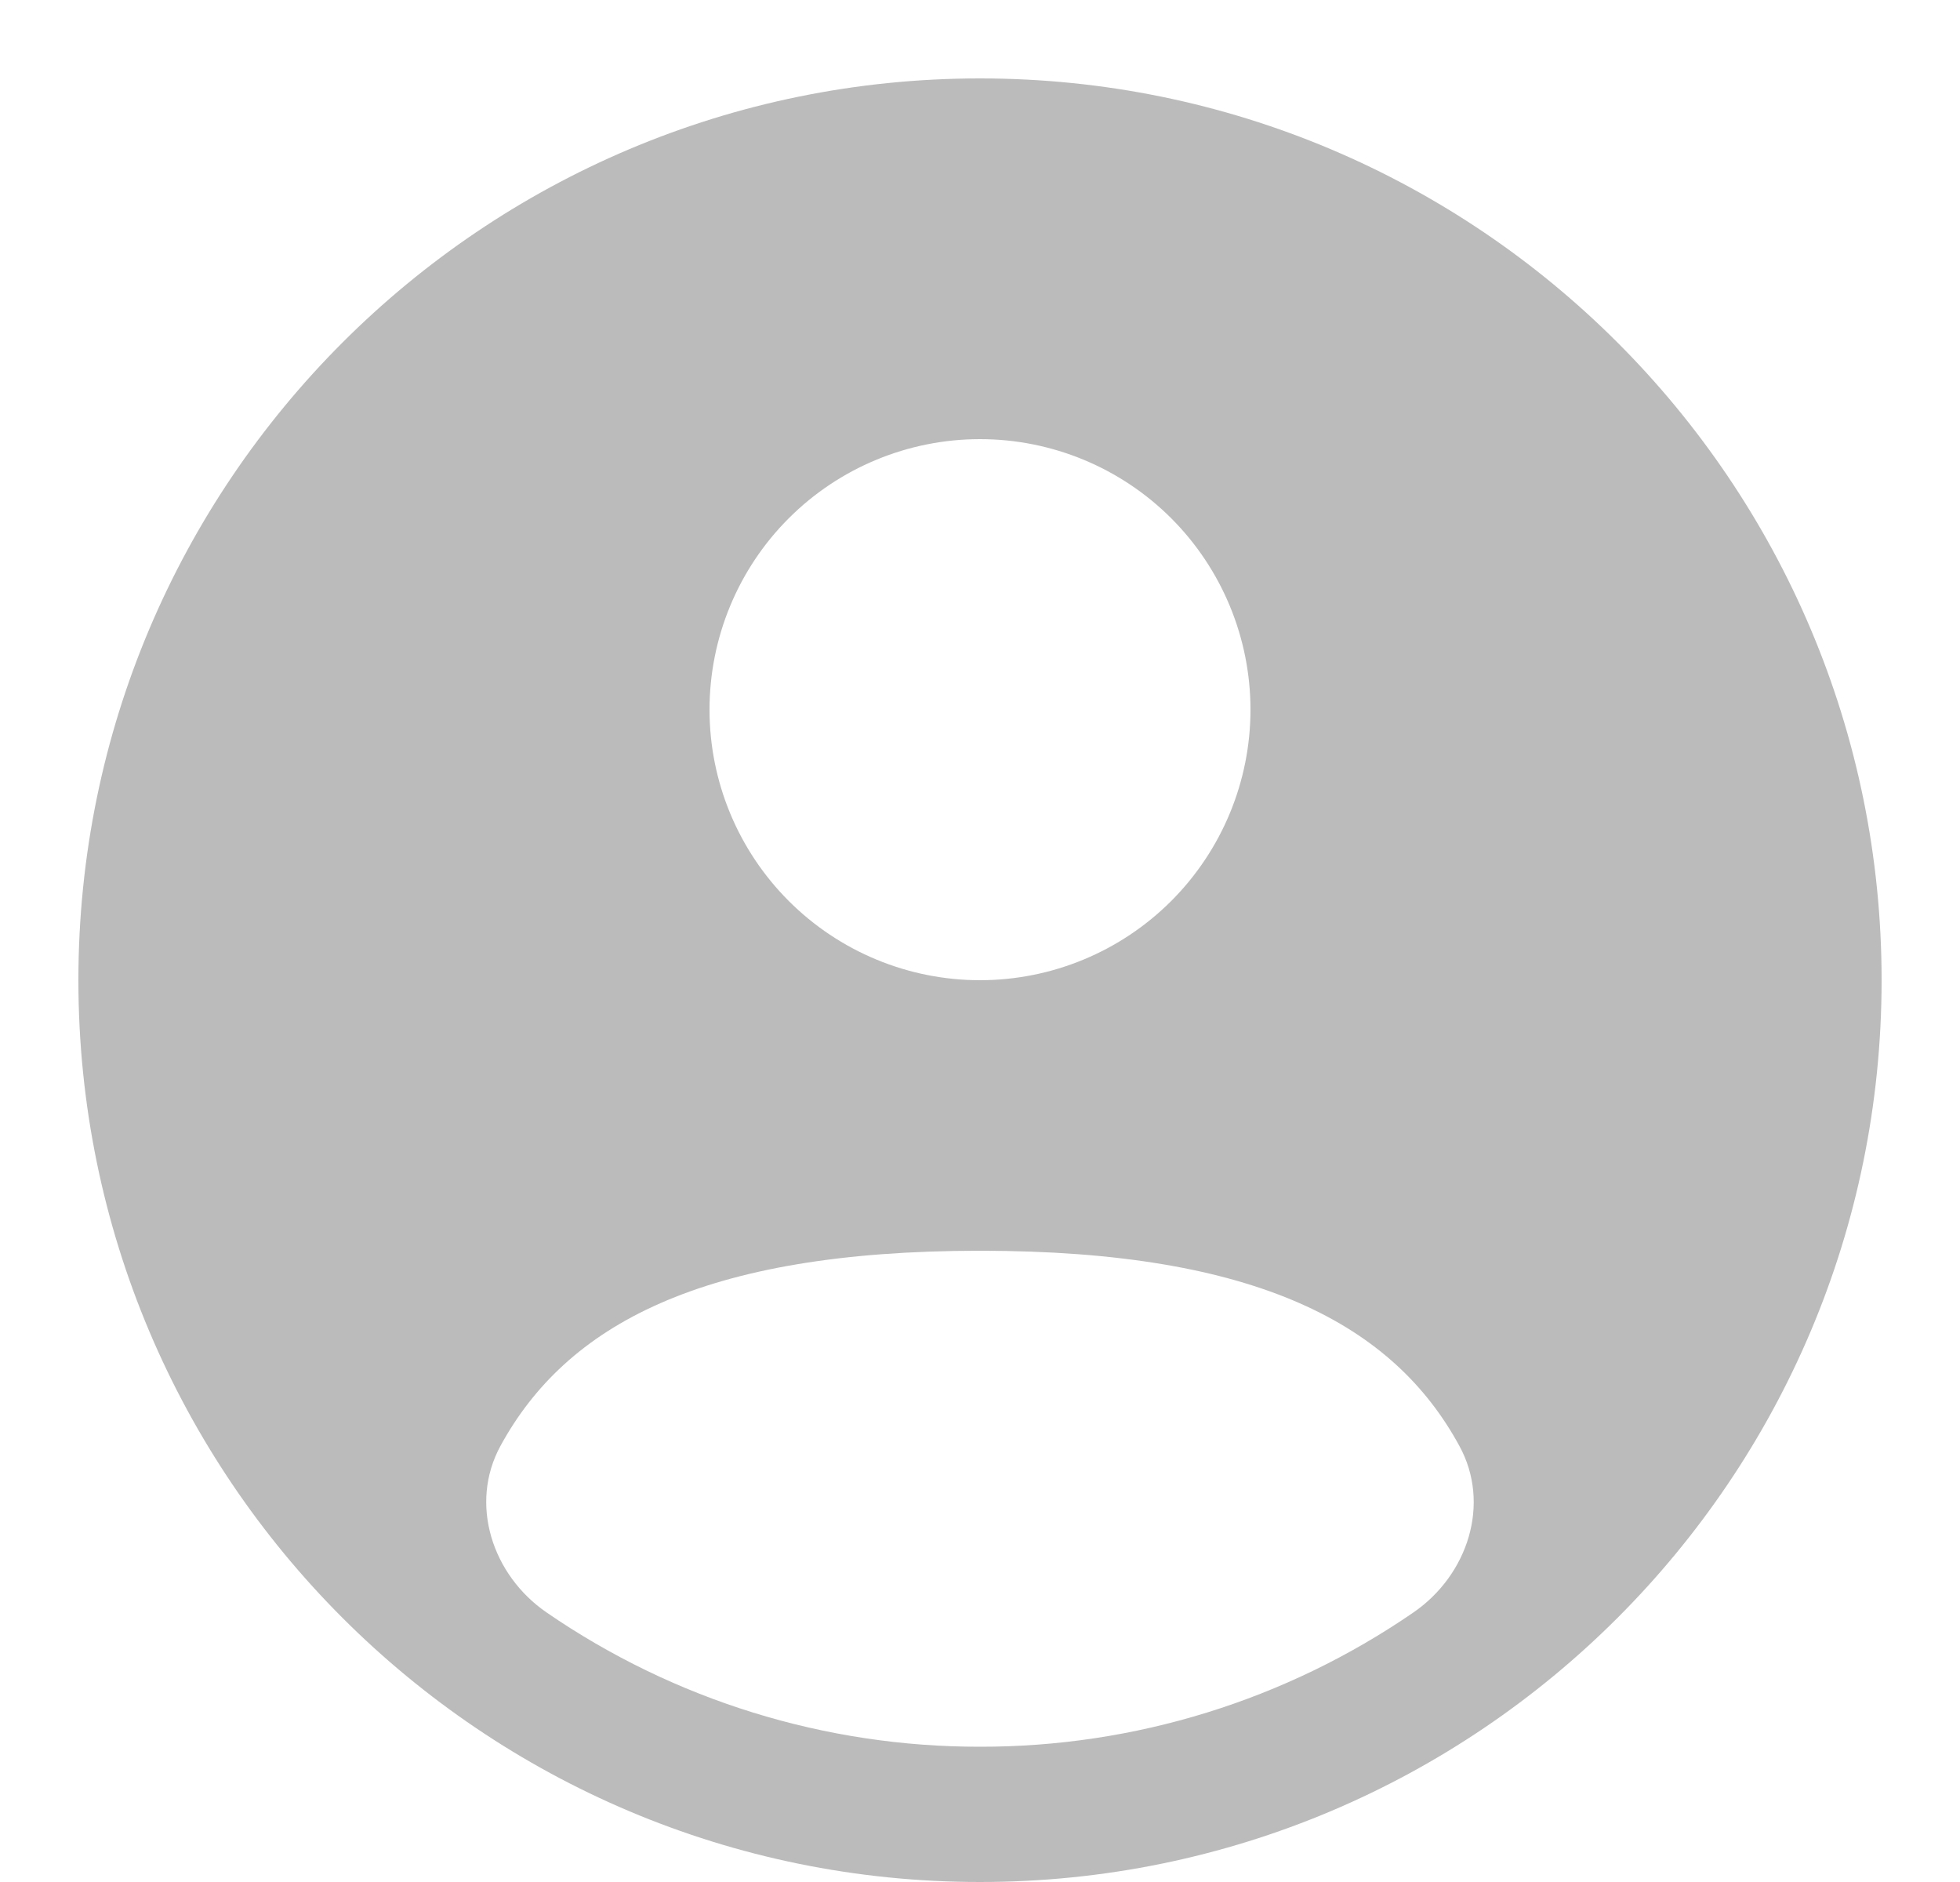 <svg width="25" height="24" viewBox="0 0 25 24" fill="none" xmlns="http://www.w3.org/2000/svg">
<g id="solar:user-circle-bold">
<path id="Vector" fill-rule="evenodd" clip-rule="evenodd" d="M24 12.5C24 18.851 18.851 24 12.5 24C6.149 24 1 18.851 1 12.5C1 6.149 6.149 1 12.5 1C18.851 1 24 6.149 24 12.5ZM15.95 9.05C15.95 9.965 15.586 10.842 14.94 11.489C14.293 12.136 13.415 12.5 12.5 12.5C11.585 12.5 10.707 12.136 10.06 11.489C9.413 10.842 9.05 9.965 9.05 9.05C9.05 8.135 9.413 7.257 10.06 6.61C10.707 5.963 11.585 5.6 12.5 5.6C13.415 5.6 14.293 5.963 14.94 6.61C15.586 7.257 15.95 8.135 15.95 9.05ZM12.5 22.275C14.474 22.278 16.402 21.681 18.028 20.563C18.723 20.085 19.019 19.177 18.614 18.438C17.779 16.904 16.053 15.95 12.5 15.95C8.947 15.95 7.221 16.904 6.384 18.438C5.981 19.177 6.277 20.085 6.972 20.563C8.598 21.681 10.526 22.278 12.5 22.275Z" fill="#BBBBBB"/>
</g>
</svg>
